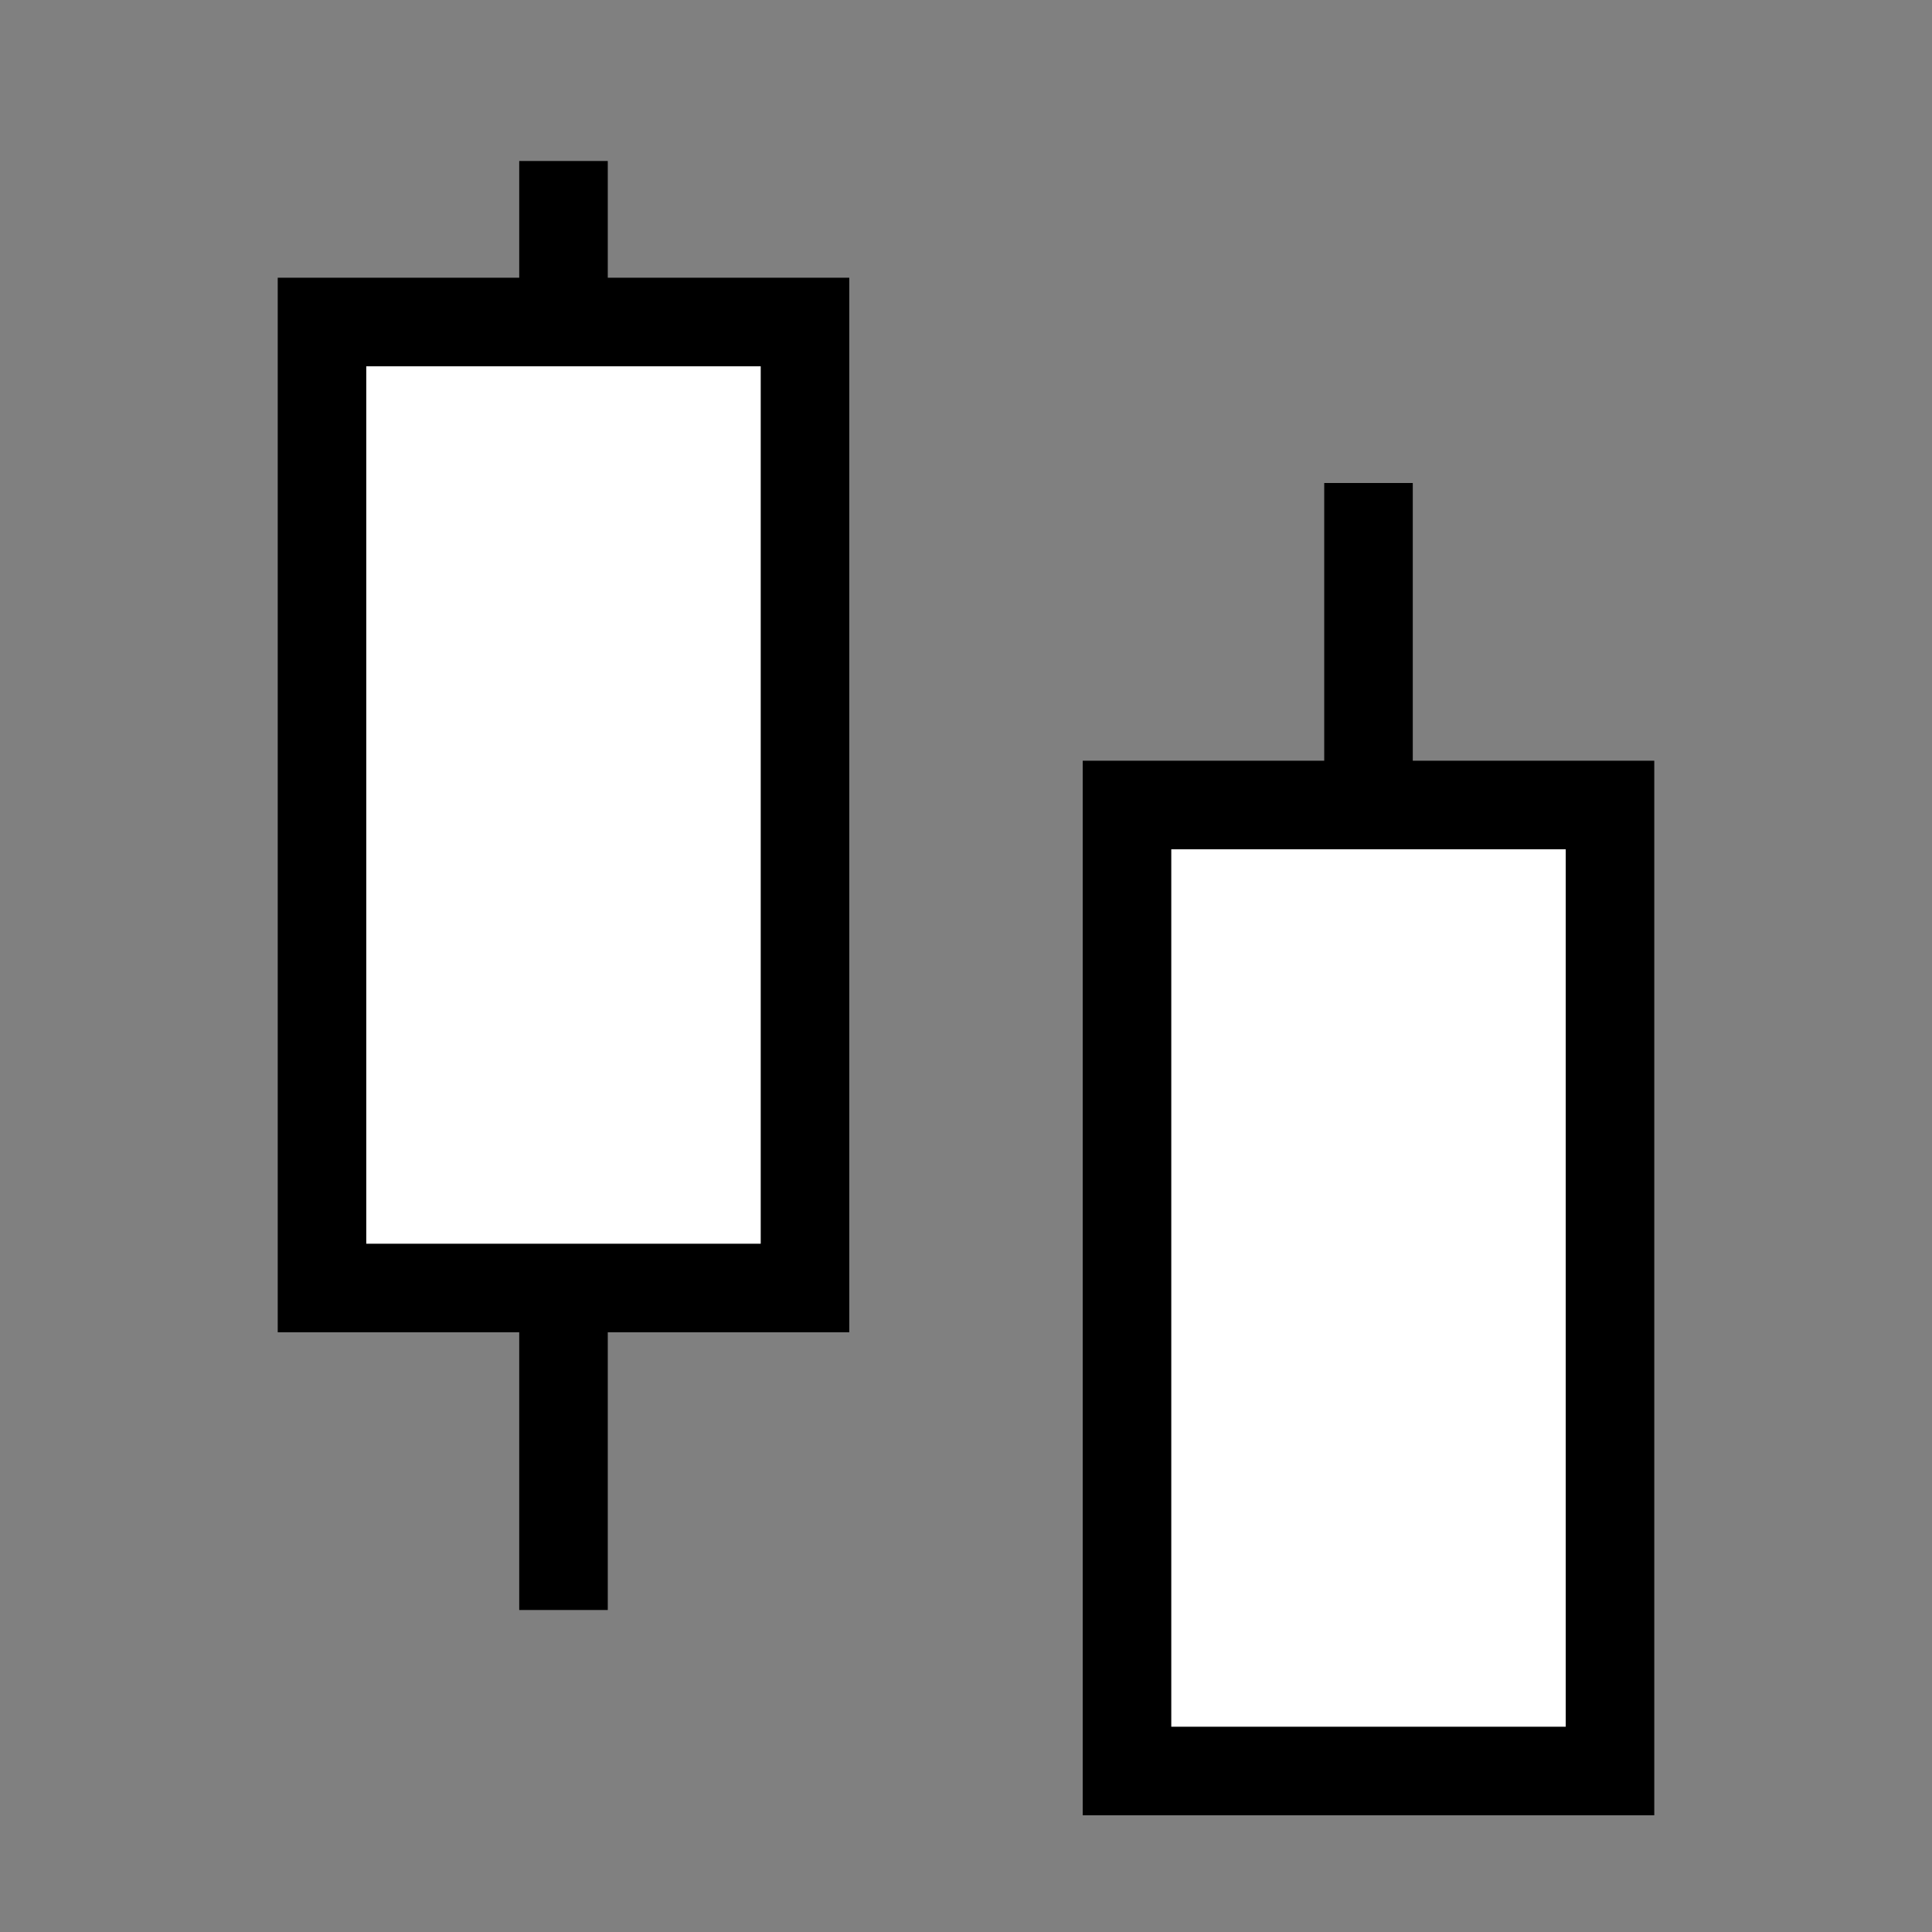 <svg class="icon-user" xmlns="http://www.w3.org/2000/svg" viewBox="0 0 24 24">
  <rect x="0" y="0" width="24" height="24" fill="#808080" stroke="none"/>
  <style>
    g {
      fill: none;
      stroke-width: 1.1; 
      stroke: #000;
    }
  </style>
  <g>
    <path fill="#fff" d="M17 6 17 10 20 10 20 22 14 22 14 10 17 10z M7 20 7 16 10 16 10 4 7 4 7 2 7 4 4 4 4 16 7 16"></path>
  </g>
  </svg>